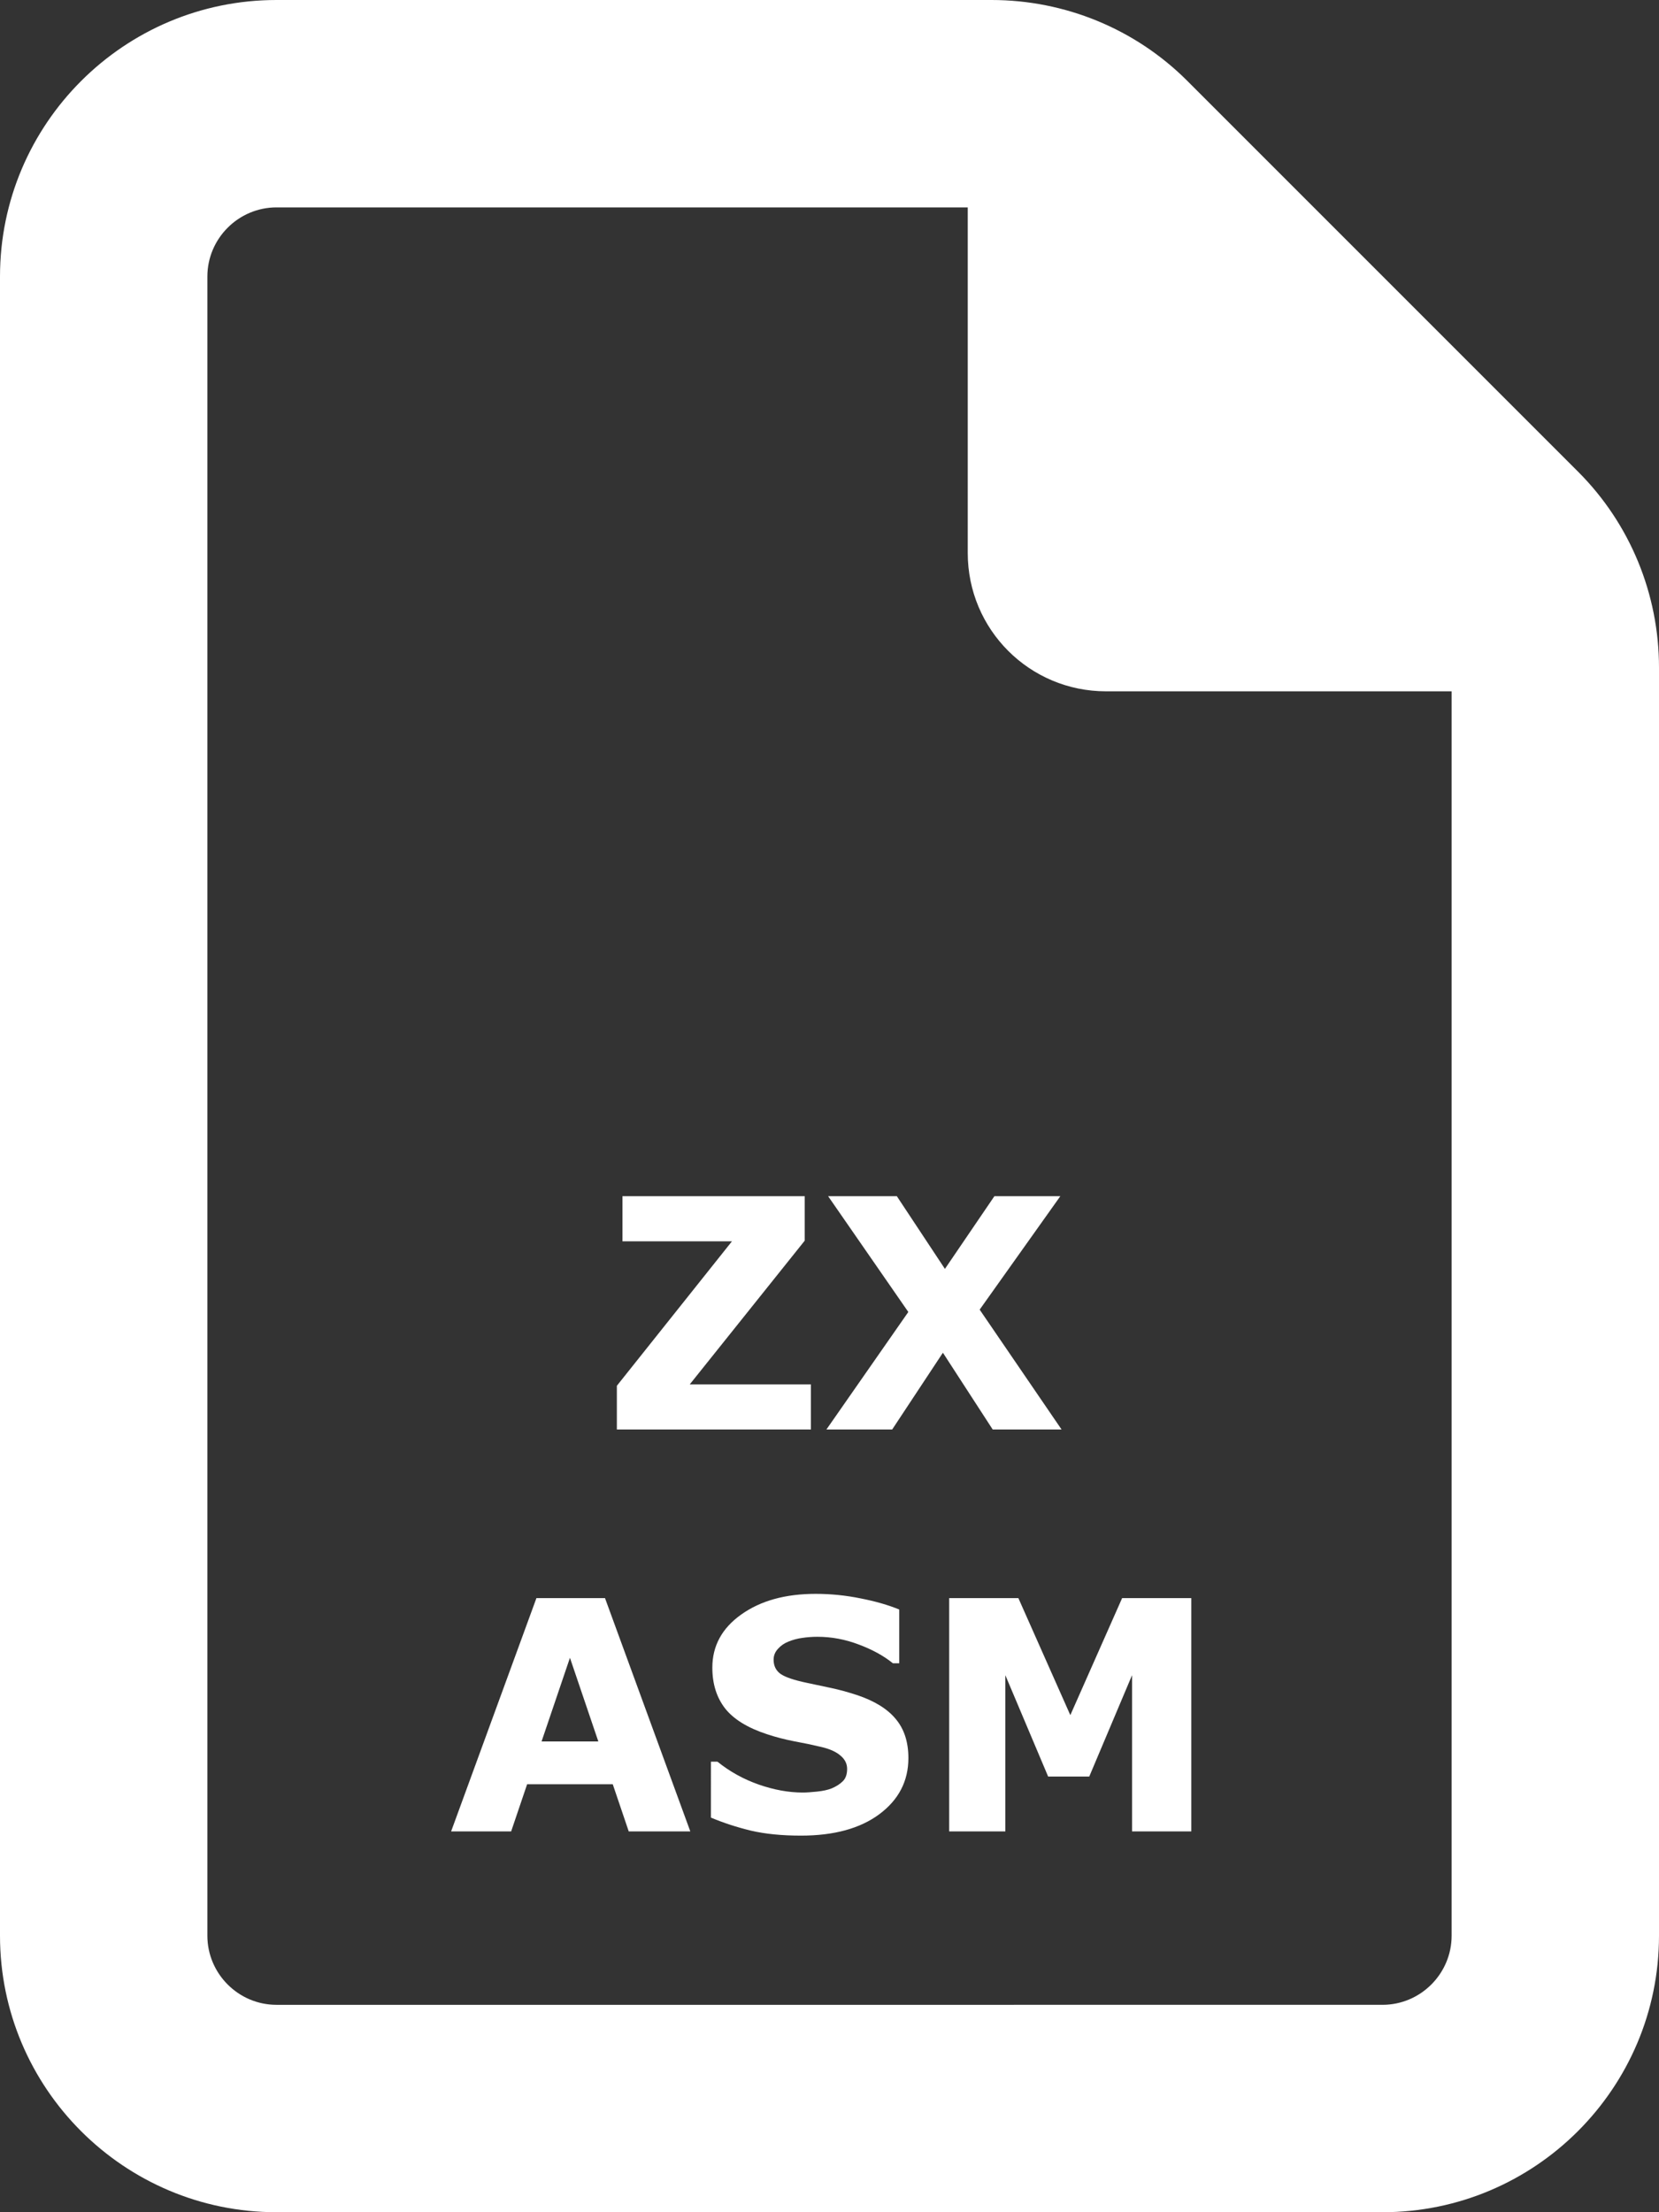 <?xml version="1.0" encoding="UTF-8" standalone="no"?>
<svg
   viewBox="0 0 384 512"
   version="1.1"
   id="svg12"
   sodipodi:docname="file-zxasm.svg"
   inkscape:version="1.2.2 (732a01da63, 2022-12-09)"
   xmlns:inkscape="http://www.inkscape.org/namespaces/inkscape"
   xmlns:sodipodi="http://sodipodi.sourceforge.net/DTD/sodipodi-0.dtd"
   xmlns="http://www.w3.org/2000/svg"
   xmlns:svg="http://www.w3.org/2000/svg">
  <rect x="0" y="0" width="384" height="512" fill="#333333" stroke="none"/>
  <defs
     id="defs16" />
  <sodipodi:namedview
     id="namedview14"
     pagecolor="#000000"
     bordercolor="#000000"
     borderopacity="0.25"
     inkscape:showpageshadow="2"
     inkscape:pageopacity="0"
     inkscape:pagecheckerboard="true"
     inkscape:deskcolor="#d1d1d1"
     showgrid="false"
     inkscape:zoom="1.0029297"
     inkscape:cx="33.402142"
     inkscape:cy="379.38851"
     inkscape:window-width="1841"
     inkscape:window-height="1270"
     inkscape:window-x="1205"
     inkscape:window-y="302"
     inkscape:window-maximized="0"
     inkscape:current-layer="svg12" />
  <!--! Font Awesome Pro 6.4.0 by @fontawesome - https://fontawesome.com License - https://fontawesome.com/license (Commercial License) Copyright 2023 Fonticons, Inc. -->
  <path
     d="M320 464c8.8 0 16-7.2 16-16V160H256c-17.7 0-32-14.3-32-32V48H64c-8.8 0-16 7.2-16 16V448c0 8.8 7.2 16 16 16H320zM0 64C0 28.7 28.7 0 64 0H229.5c17 0 33.3 6.7 45.3 18.7l90.5 90.5c12 12 18.7 28.3 18.7 45.3V448c0 35.3-28.7 64-64 64H64c-35.3 0-64-28.7-64-64V64z"
     id="path10"
     style="fill:#ffffff" />
  <g
     aria-label="ZX
ASM"
     transform="scale(0.995,1.005)"
     id="text176"
     style="font-size:73.897px;fill:#ffffff;stroke-width:6.158">
    <path
       d="m 188.639,329.199 h -45.139 v -10.067 l 26.773,-33.268 h -25.474 v -10.392 h 42.397 v 10.247 l -26.737,33.088 h 28.181 z"
       style="font-weight:bold;font-family:Verdana;-inkscape-font-specification:'Verdana Bold';text-align:center;text-anchor:middle"
       id="path234" />
    <path
       d="m 246.949,329.199 h -16.021 l -11.583,-17.68 -11.799,17.68 h -15.299 l 19.052,-27.062 -18.655,-26.665 h 15.985 l 11.186,16.742 11.51,-16.742 h 15.335 l -18.763,26.124 z"
       style="font-weight:bold;font-family:Verdana;-inkscape-font-specification:'Verdana Bold';text-align:center;text-anchor:middle"
       id="path236" />
    <path
       d="M 160.585,421.752 H 146.26 l -3.717,-10.861 h -19.918 l -3.717,10.861 h -13.964 l 19.845,-53.727 h 15.949 z m -21.397,-20.711 -6.603,-19.268 -6.603,19.268 z"
       style="font-weight:bold;font-family:Verdana;-inkscape-font-specification:'Verdana Bold';text-align:center;text-anchor:middle"
       id="path238" />
    <path
       d="m 211.317,404.866 q 0,7.938 -6.747,12.918 -6.711,4.943 -18.258,4.943 -6.675,0 -11.655,-1.155 -4.943,-1.191 -9.273,-2.995 V 405.696 h 1.515 q 4.294,3.428 9.598,5.268 5.34,1.84 10.247,1.84 1.263,0 3.32,-0.216 2.057,-0.216 3.356,-0.722 1.588,-0.649 2.598,-1.624 1.046,-0.974 1.046,-2.887 0,-1.768 -1.515,-3.031 -1.479,-1.299 -4.366,-1.985 -3.031,-0.722 -6.423,-1.335 -3.356,-0.649 -6.314,-1.624 -6.784,-2.201 -9.778,-5.954 -2.959,-3.789 -2.959,-9.381 0,-7.505 6.711,-12.232 6.747,-4.763 17.32,-4.763 5.304,0 10.464,1.046 5.196,1.01 8.985,2.562 v 12.376 h -1.479 q -3.247,-2.598 -7.974,-4.33 -4.691,-1.768 -9.598,-1.768 -1.732,0 -3.464,0.253 -1.696,0.216 -3.284,0.866 -1.407,0.541 -2.418,1.66 -1.01,1.082 -1.01,2.49 0,2.129 1.624,3.284 1.624,1.119 6.134,2.057 2.959,0.613 5.665,1.191 2.742,0.577 5.881,1.588 6.17,2.021 9.093,5.521 2.959,3.464 2.959,9.021 z"
       style="font-weight:bold;font-family:Verdana;-inkscape-font-specification:'Verdana Bold';text-align:center;text-anchor:middle"
       id="path240" />
    <path
       d="m 277.132,421.752 h -13.784 v -35.974 l -9.959,23.345 h -9.562 l -9.959,-23.345 v 35.974 H 220.807 V 368.025 h 16.093 l 12.088,26.954 12.052,-26.954 h 16.093 z"
       style="font-weight:bold;font-family:Verdana;-inkscape-font-specification:'Verdana Bold';text-align:center;text-anchor:middle"
       id="path242" />
  </g>
</svg>
